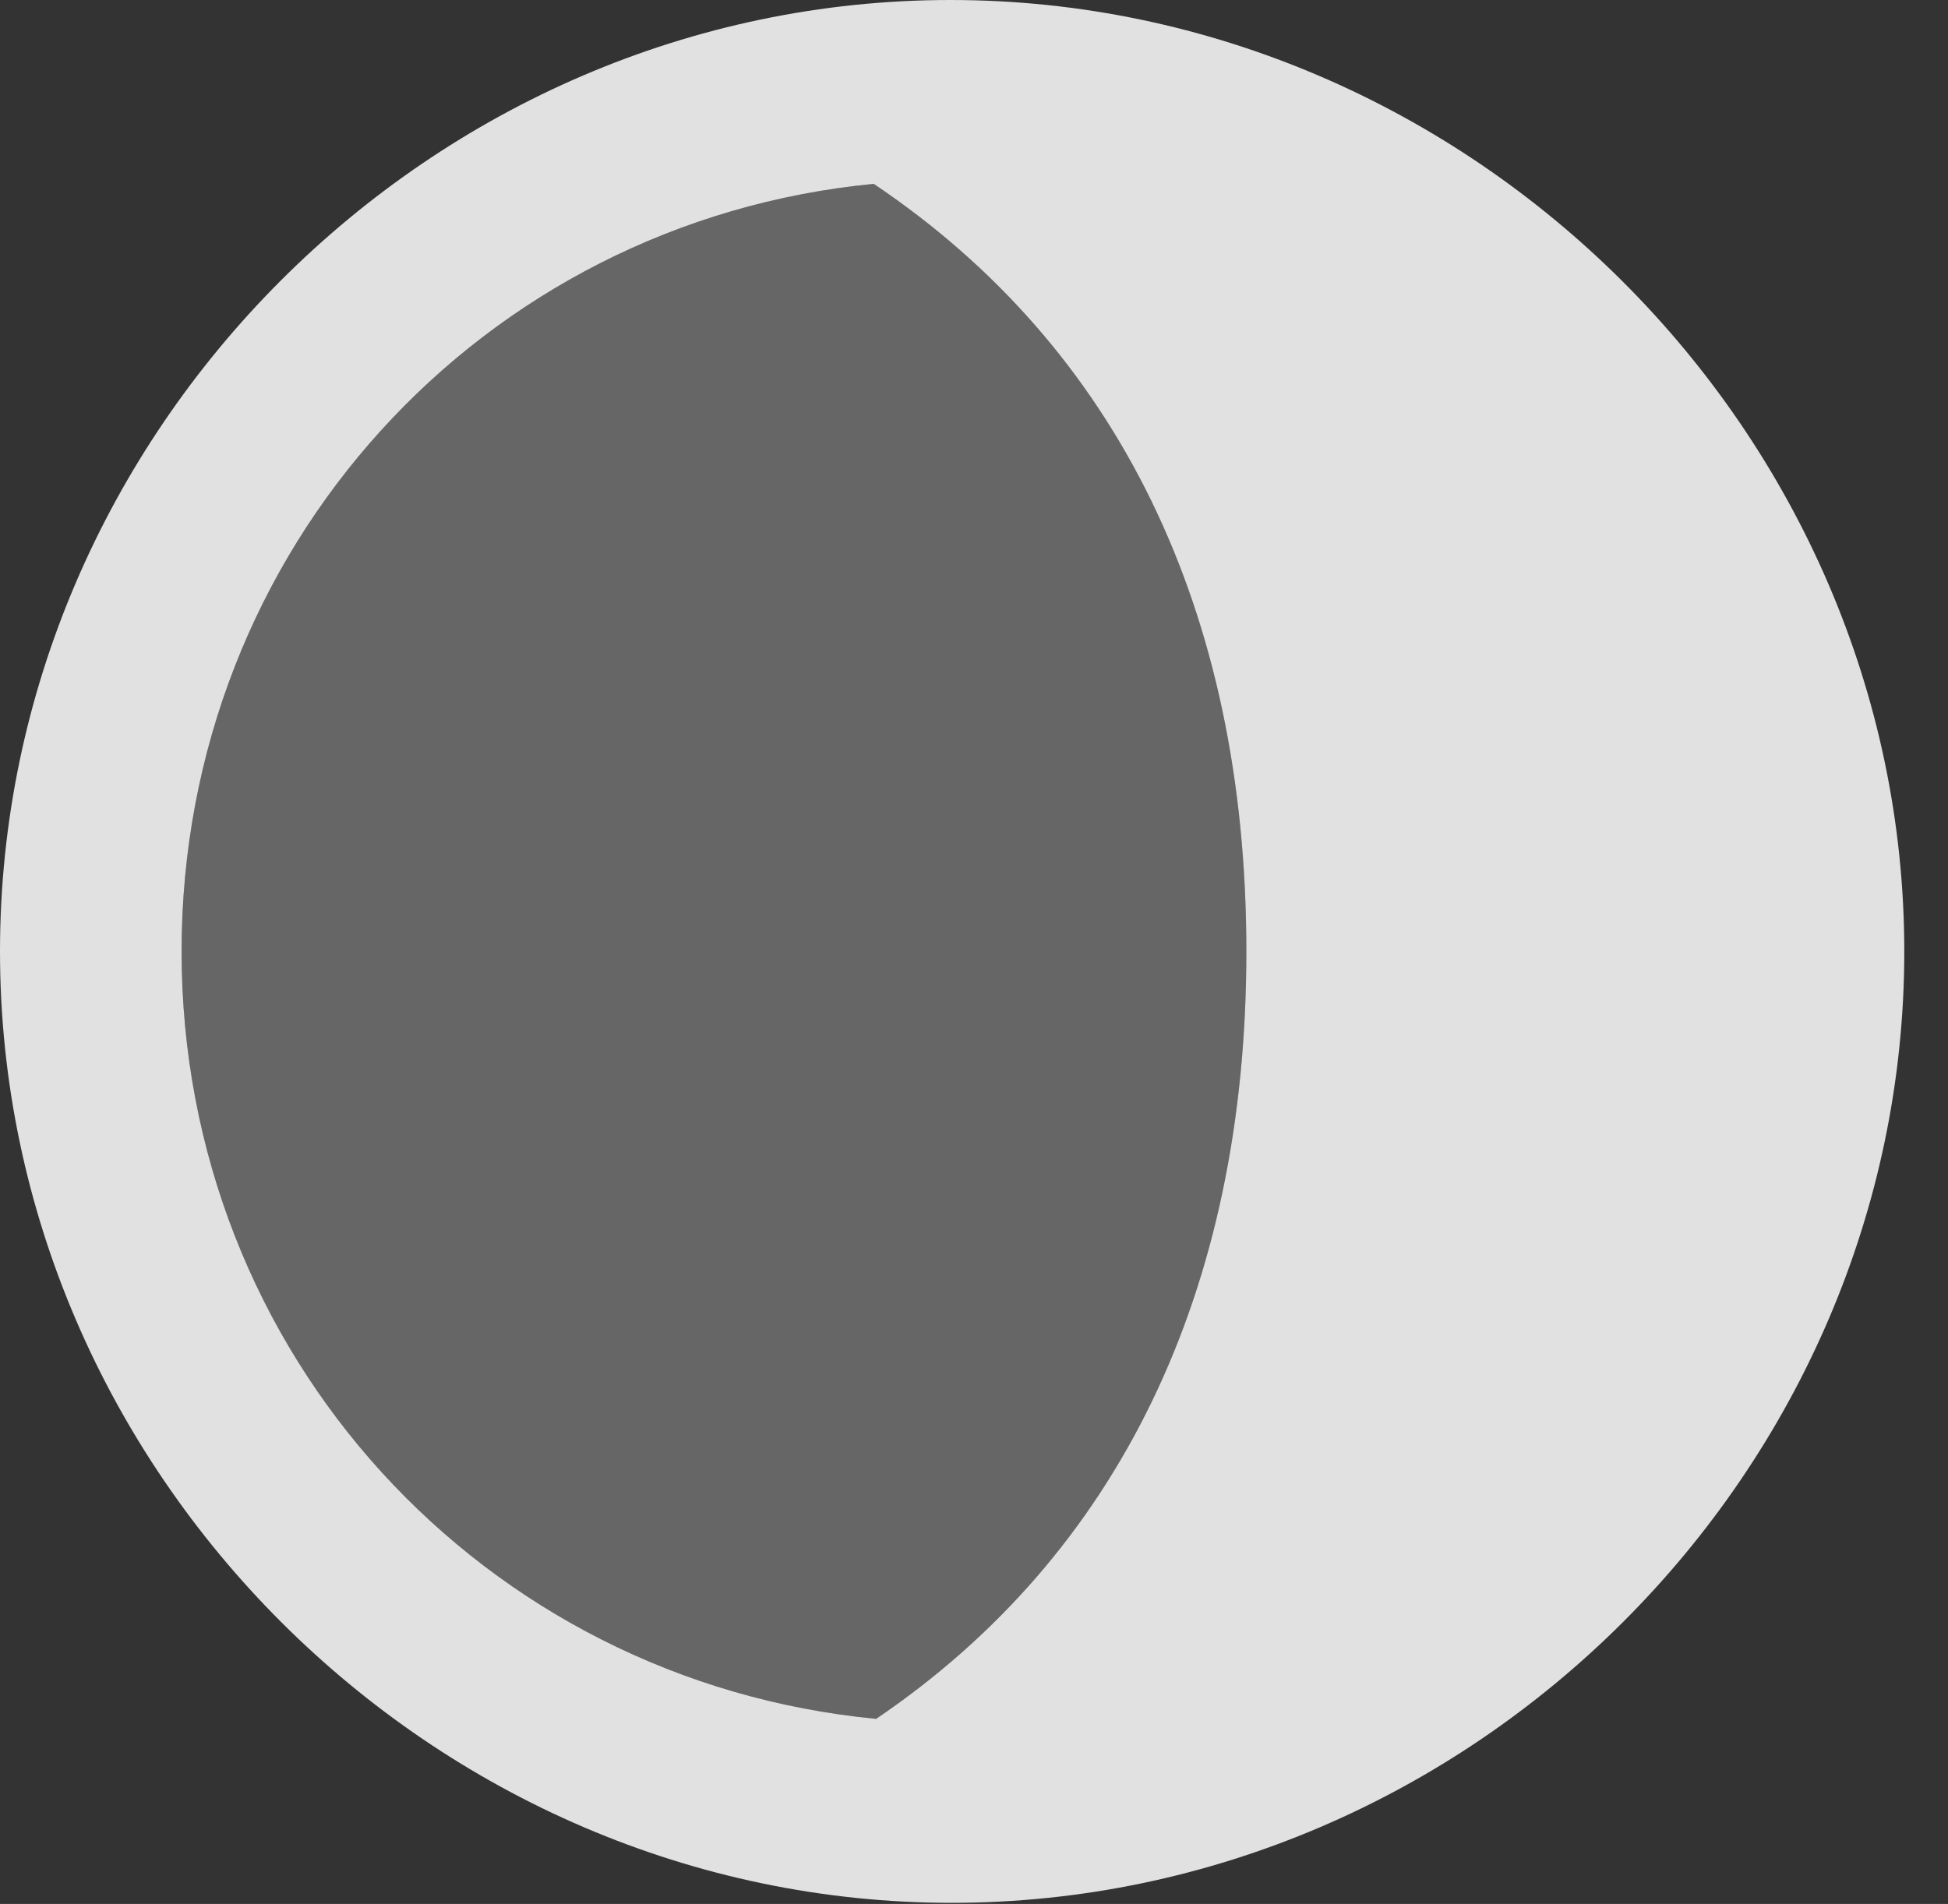 <?xml version="1.0" encoding="UTF-8"?>
<!--Generator: Apple Native CoreSVG 232.5-->
<!DOCTYPE svg
PUBLIC "-//W3C//DTD SVG 1.1//EN"
       "http://www.w3.org/Graphics/SVG/1.1/DTD/svg11.dtd">
<svg version="1.1" xmlns="http://www.w3.org/2000/svg" xmlns:xlink="http://www.w3.org/1999/xlink" width="16.133" height="15.771">
 <rect width="100%" height="100%" fill="#333333" stroke="none"/>
 <g>
  <rect height="15.771" opacity="0" width="16.133" x="0" y="0"/>
  <path d="M1.504 7.881C1.504 4.541 3.994 1.836 7.236 1.523C9.258 2.881 10.322 5.059 10.322 7.881C10.322 10.703 9.258 12.881 7.256 14.238C4.004 13.926 1.504 11.221 1.504 7.881Z" fill="#ffffff" fill-opacity="0.25"/>
  <path d="M0 7.881C0 12.188 3.584 15.762 7.881 15.762C12.188 15.762 15.771 12.188 15.771 7.881C15.771 3.584 12.178 0 7.871 0C3.574 0 0 3.574 0 7.881ZM1.504 7.881C1.504 4.541 3.994 1.836 7.236 1.523C9.258 2.881 10.322 5.059 10.322 7.881C10.322 10.703 9.258 12.881 7.256 14.238C4.004 13.926 1.504 11.221 1.504 7.881Z" fill="#ffffff" fill-opacity="0.85"/>
 </g>
</svg>

